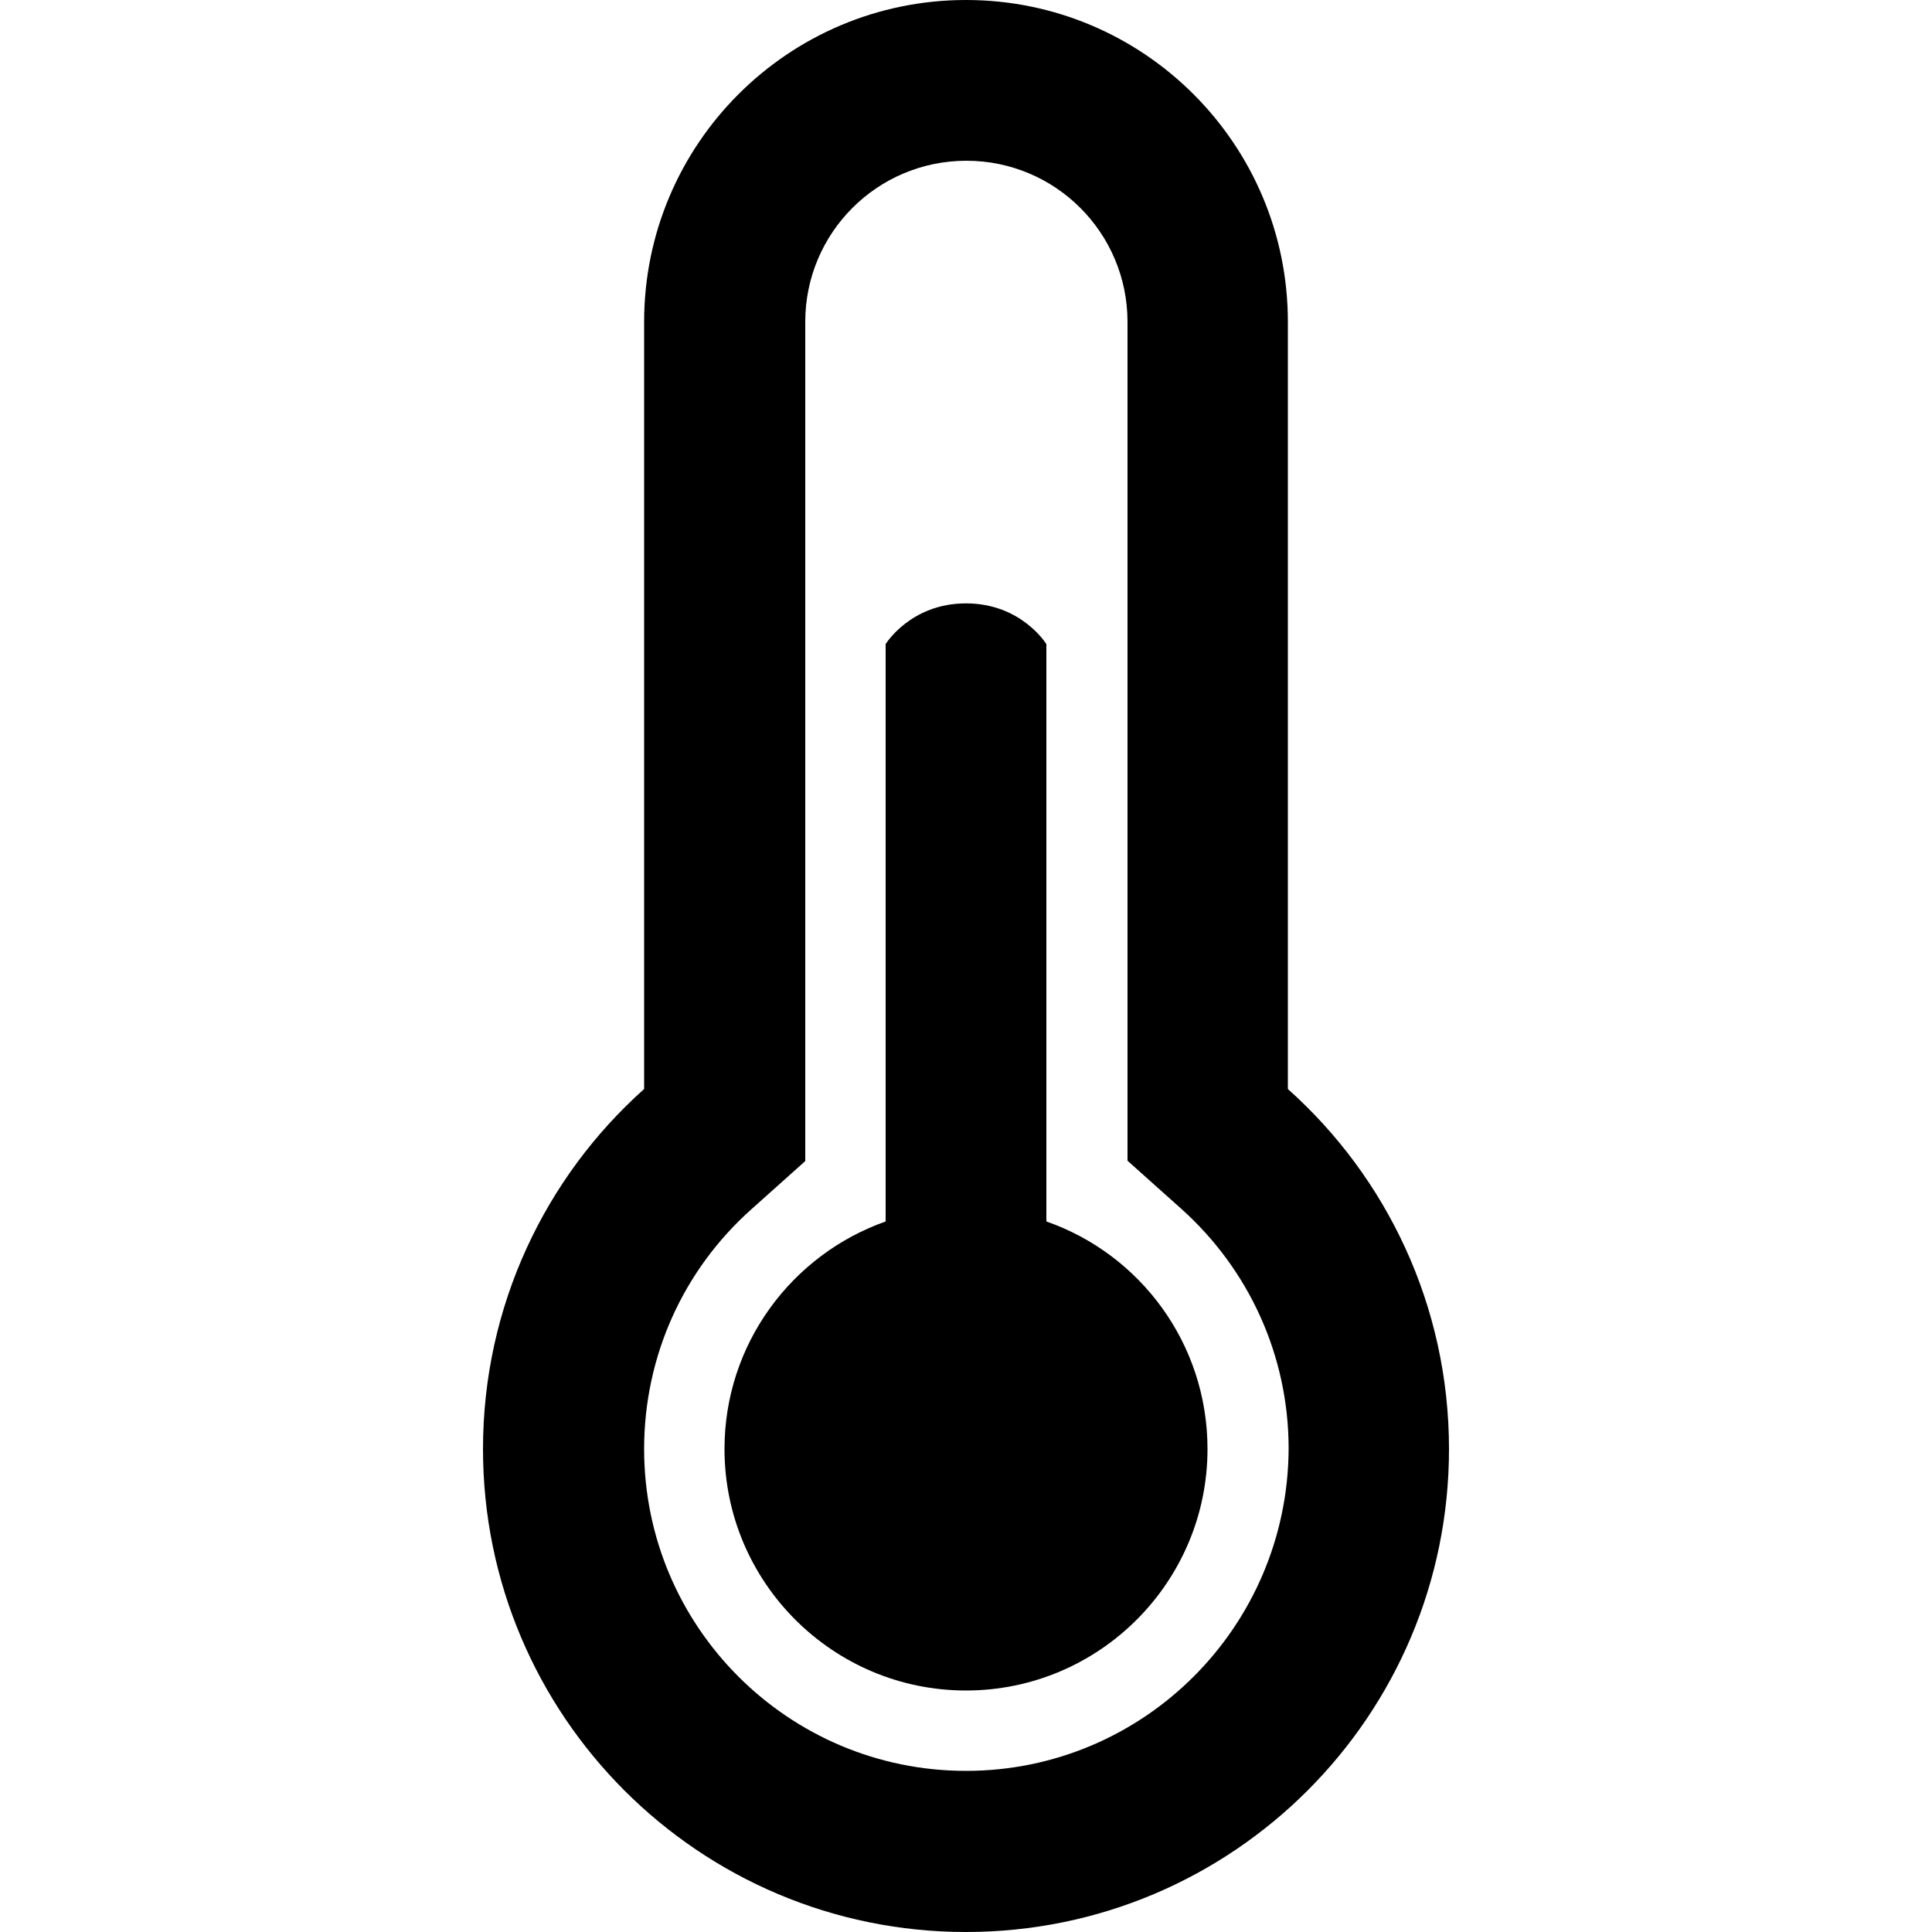 <?xml version="1.0" encoding="utf-8"?>
<!-- Generator: Adobe Illustrator 24.1.2, SVG Export Plug-In . SVG Version: 6.00 Build 0)  -->
<svg version="1.1" id="Capa_1" xmlns="http://www.w3.org/2000/svg" xmlns:xlink="http://www.w3.org/1999/xlink" x="0px" y="0px"
	 viewBox="0 0 512 512" style="enable-background:new 0 0 512 512;" xml:space="preserve">
<g>
	<path d="M341.3,288.6V85.3C341.3,38.2,303.1,0,256,0s-85.3,38.2-85.3,85.3v203.3C144.5,312,128,346.1,128,384
		c0,70.7,57.3,128,128,128s128-57.3,128-128C384,346.1,367.5,312,341.3,288.6z M256,469.3c-47.1,0-85.3-38.2-85.3-85.3
		c0-24.6,10.4-47.5,28.5-63.6l14.2-12.7V85.3c0-23.6,19.1-42.7,42.7-42.7c23.6,0,42.7,19.1,42.7,42.7v222.3l14.2,12.7
		c18,16.1,28.5,39,28.5,63.6C341.3,431.1,303.1,469.3,256,469.3z"/>
	<path d="M277.3,323.7v-153c0,0-6.6-10.8-21.3-10.8s-21.3,10.8-21.3,10.8v153c-24.9,8.8-42.7,32.5-42.7,60.3c0,35.3,28.7,64,64,64
		c35.3,0,64-28.7,64-64C320,356.1,302.2,332.4,277.3,323.7z"/>
</g>
</svg>
